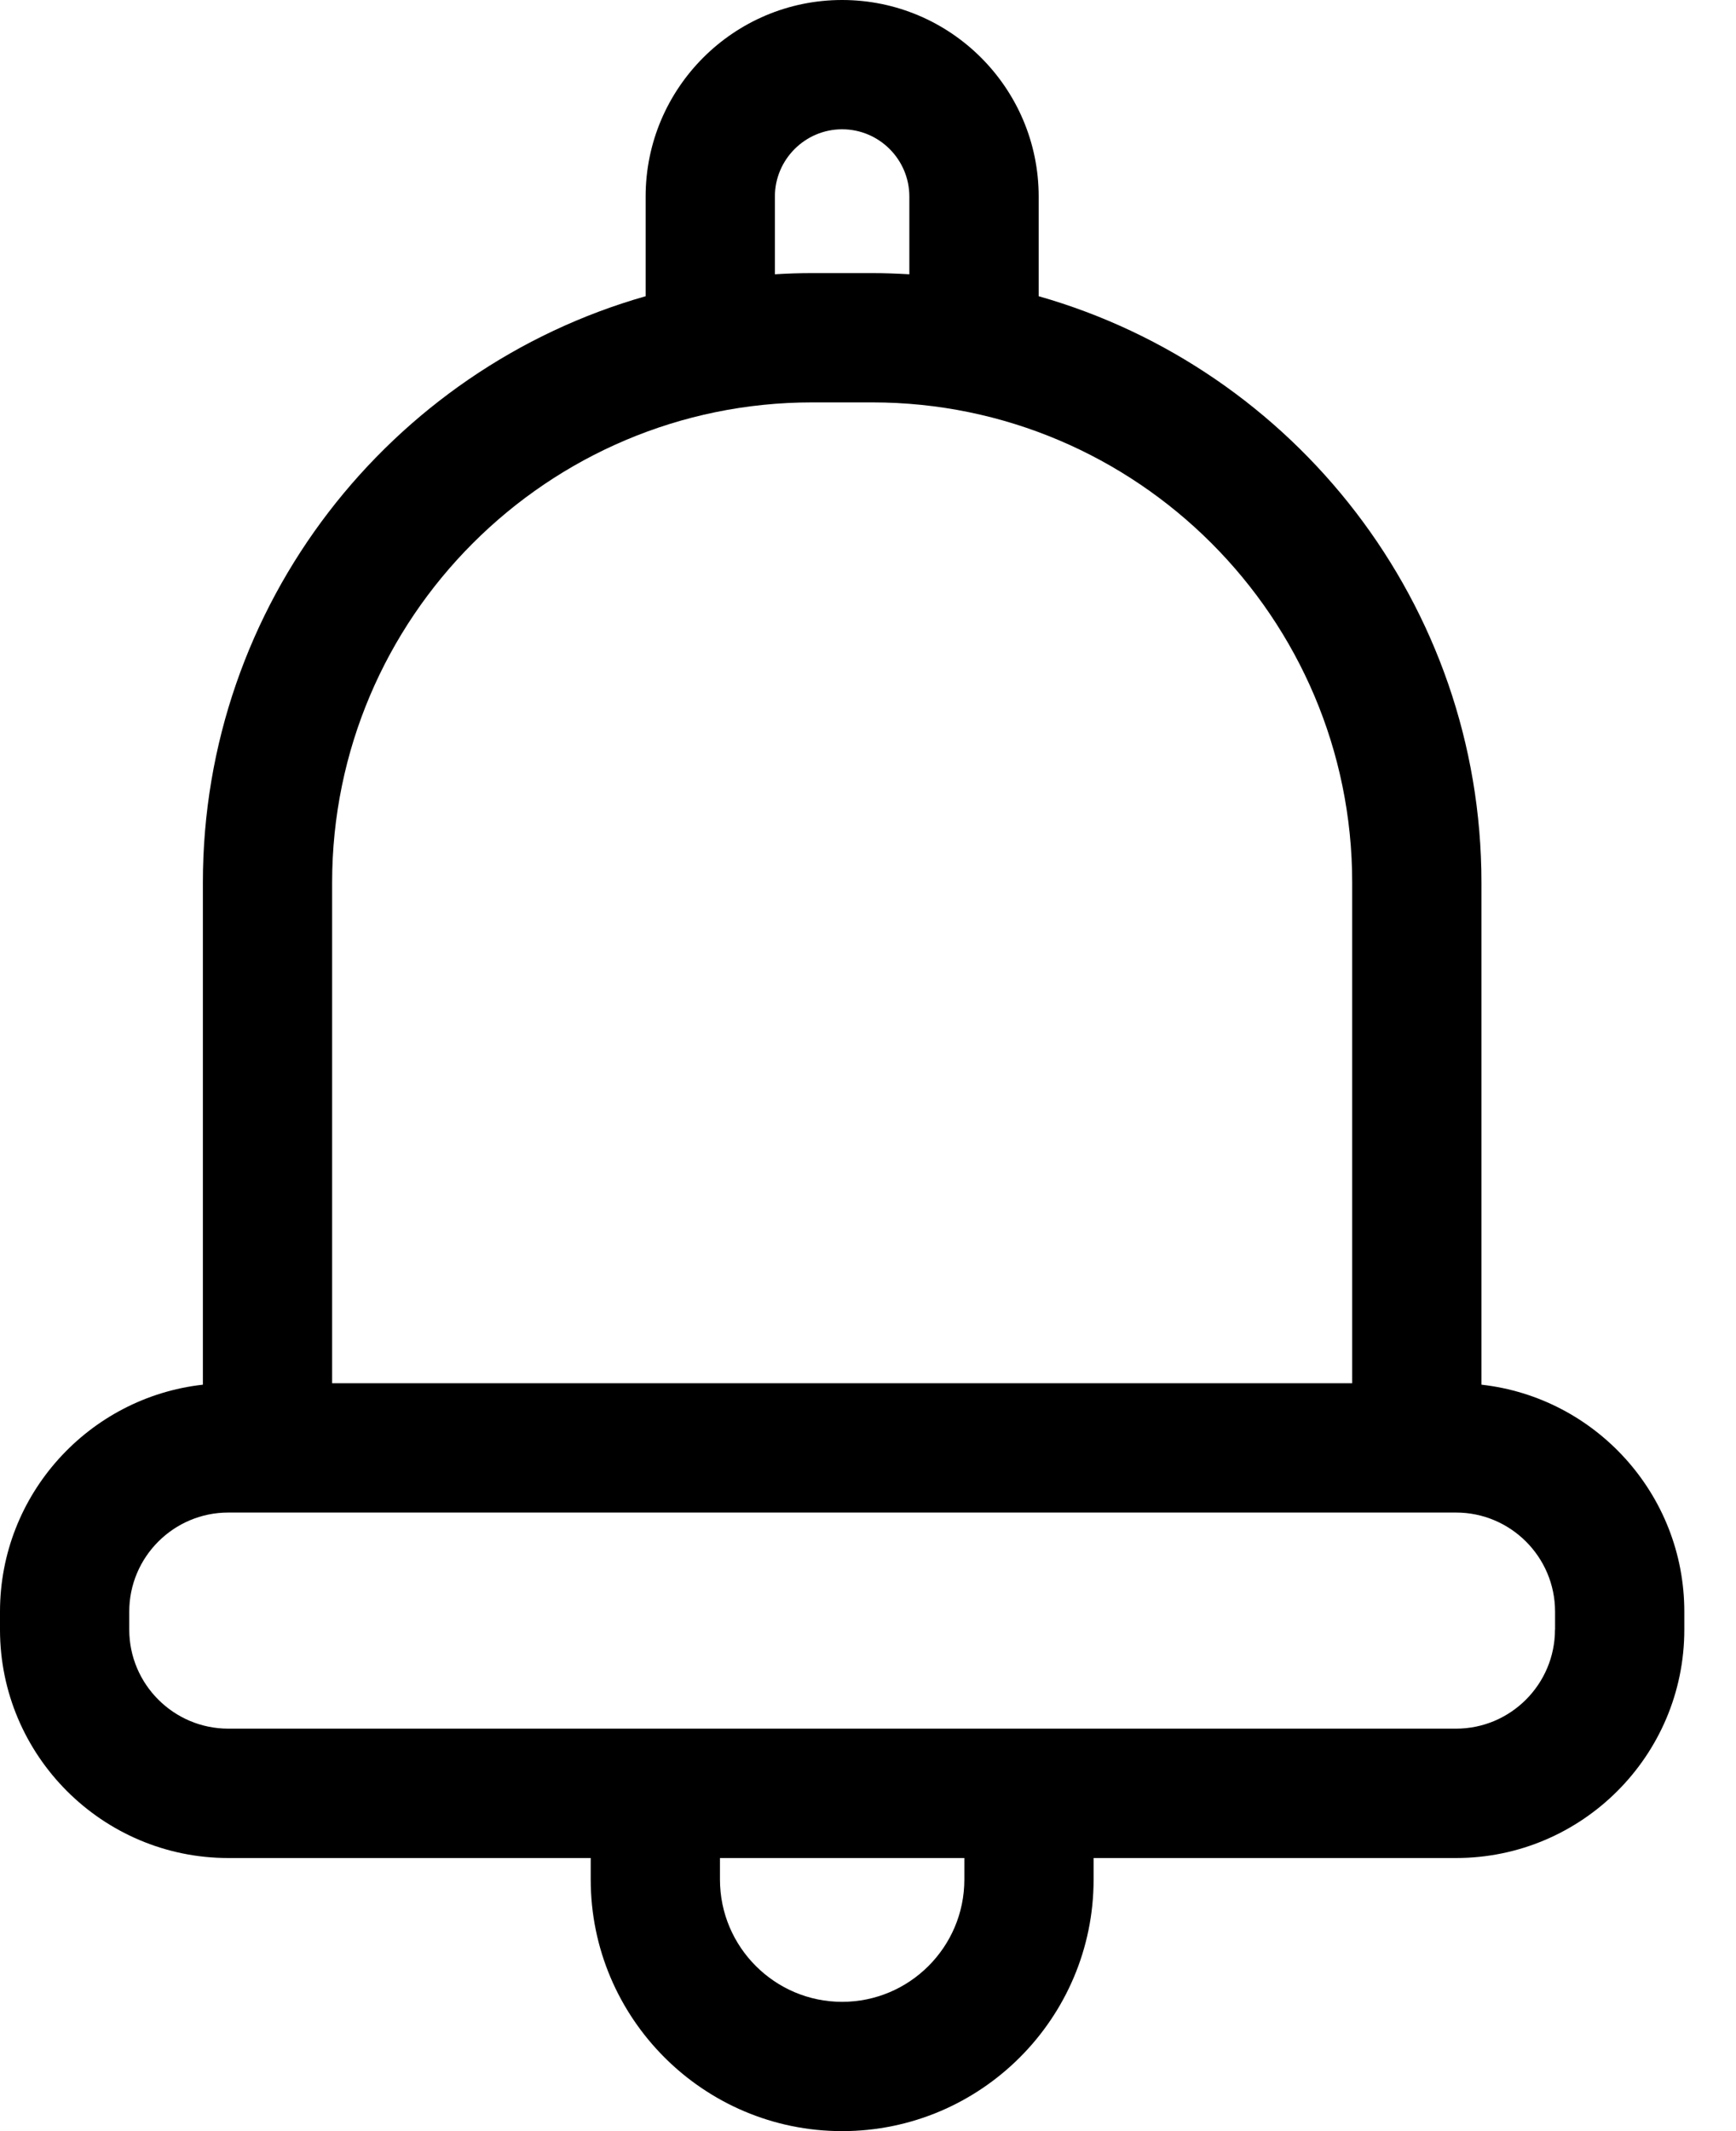 <svg width="22" height="27" viewBox="0 0 22 27" fill="none" xmlns="http://www.w3.org/2000/svg">
<path d="M18.774 17.543V11.181C18.774 7.655 16.398 4.673 13.163 3.753V2.49C13.163 1.117 12.046 0 10.672 0C9.299 0 8.182 1.117 8.182 2.49V3.753C4.947 4.673 2.571 7.655 2.571 11.181V17.543C1.127 17.704 0 18.932 0 20.418V20.647C0 22.242 1.298 23.54 2.893 23.54H7.486V23.813C7.486 25.57 8.915 27 10.672 27C12.43 27 13.859 25.57 13.859 23.813V23.54H18.452C20.047 23.54 21.345 22.242 21.345 20.647V20.418C21.345 18.932 20.218 17.704 18.774 17.543ZM9.82 2.49C9.82 2.021 10.203 1.638 10.672 1.638C11.142 1.638 11.524 2.021 11.524 2.49V3.475C11.368 3.466 11.211 3.46 11.053 3.46H10.292C10.134 3.46 9.977 3.465 9.82 3.475V2.49ZM4.209 11.181C4.209 7.827 6.938 5.098 10.292 5.098H11.053C14.407 5.098 17.136 7.827 17.136 11.181V17.525H4.209V11.181ZM10.672 25.362C9.819 25.362 9.124 24.667 9.124 23.813V23.54H12.221V23.813H12.221C12.221 24.667 11.526 25.362 10.672 25.362ZM19.707 20.646H19.706C19.706 21.338 19.144 21.901 18.452 21.901H2.893C2.201 21.901 1.638 21.338 1.638 20.646V20.418C1.638 19.726 2.201 19.163 2.893 19.163H3.39H17.955H18.452C19.144 19.163 19.707 19.726 19.707 20.418V20.646Z" fill="black"/>
</svg>

